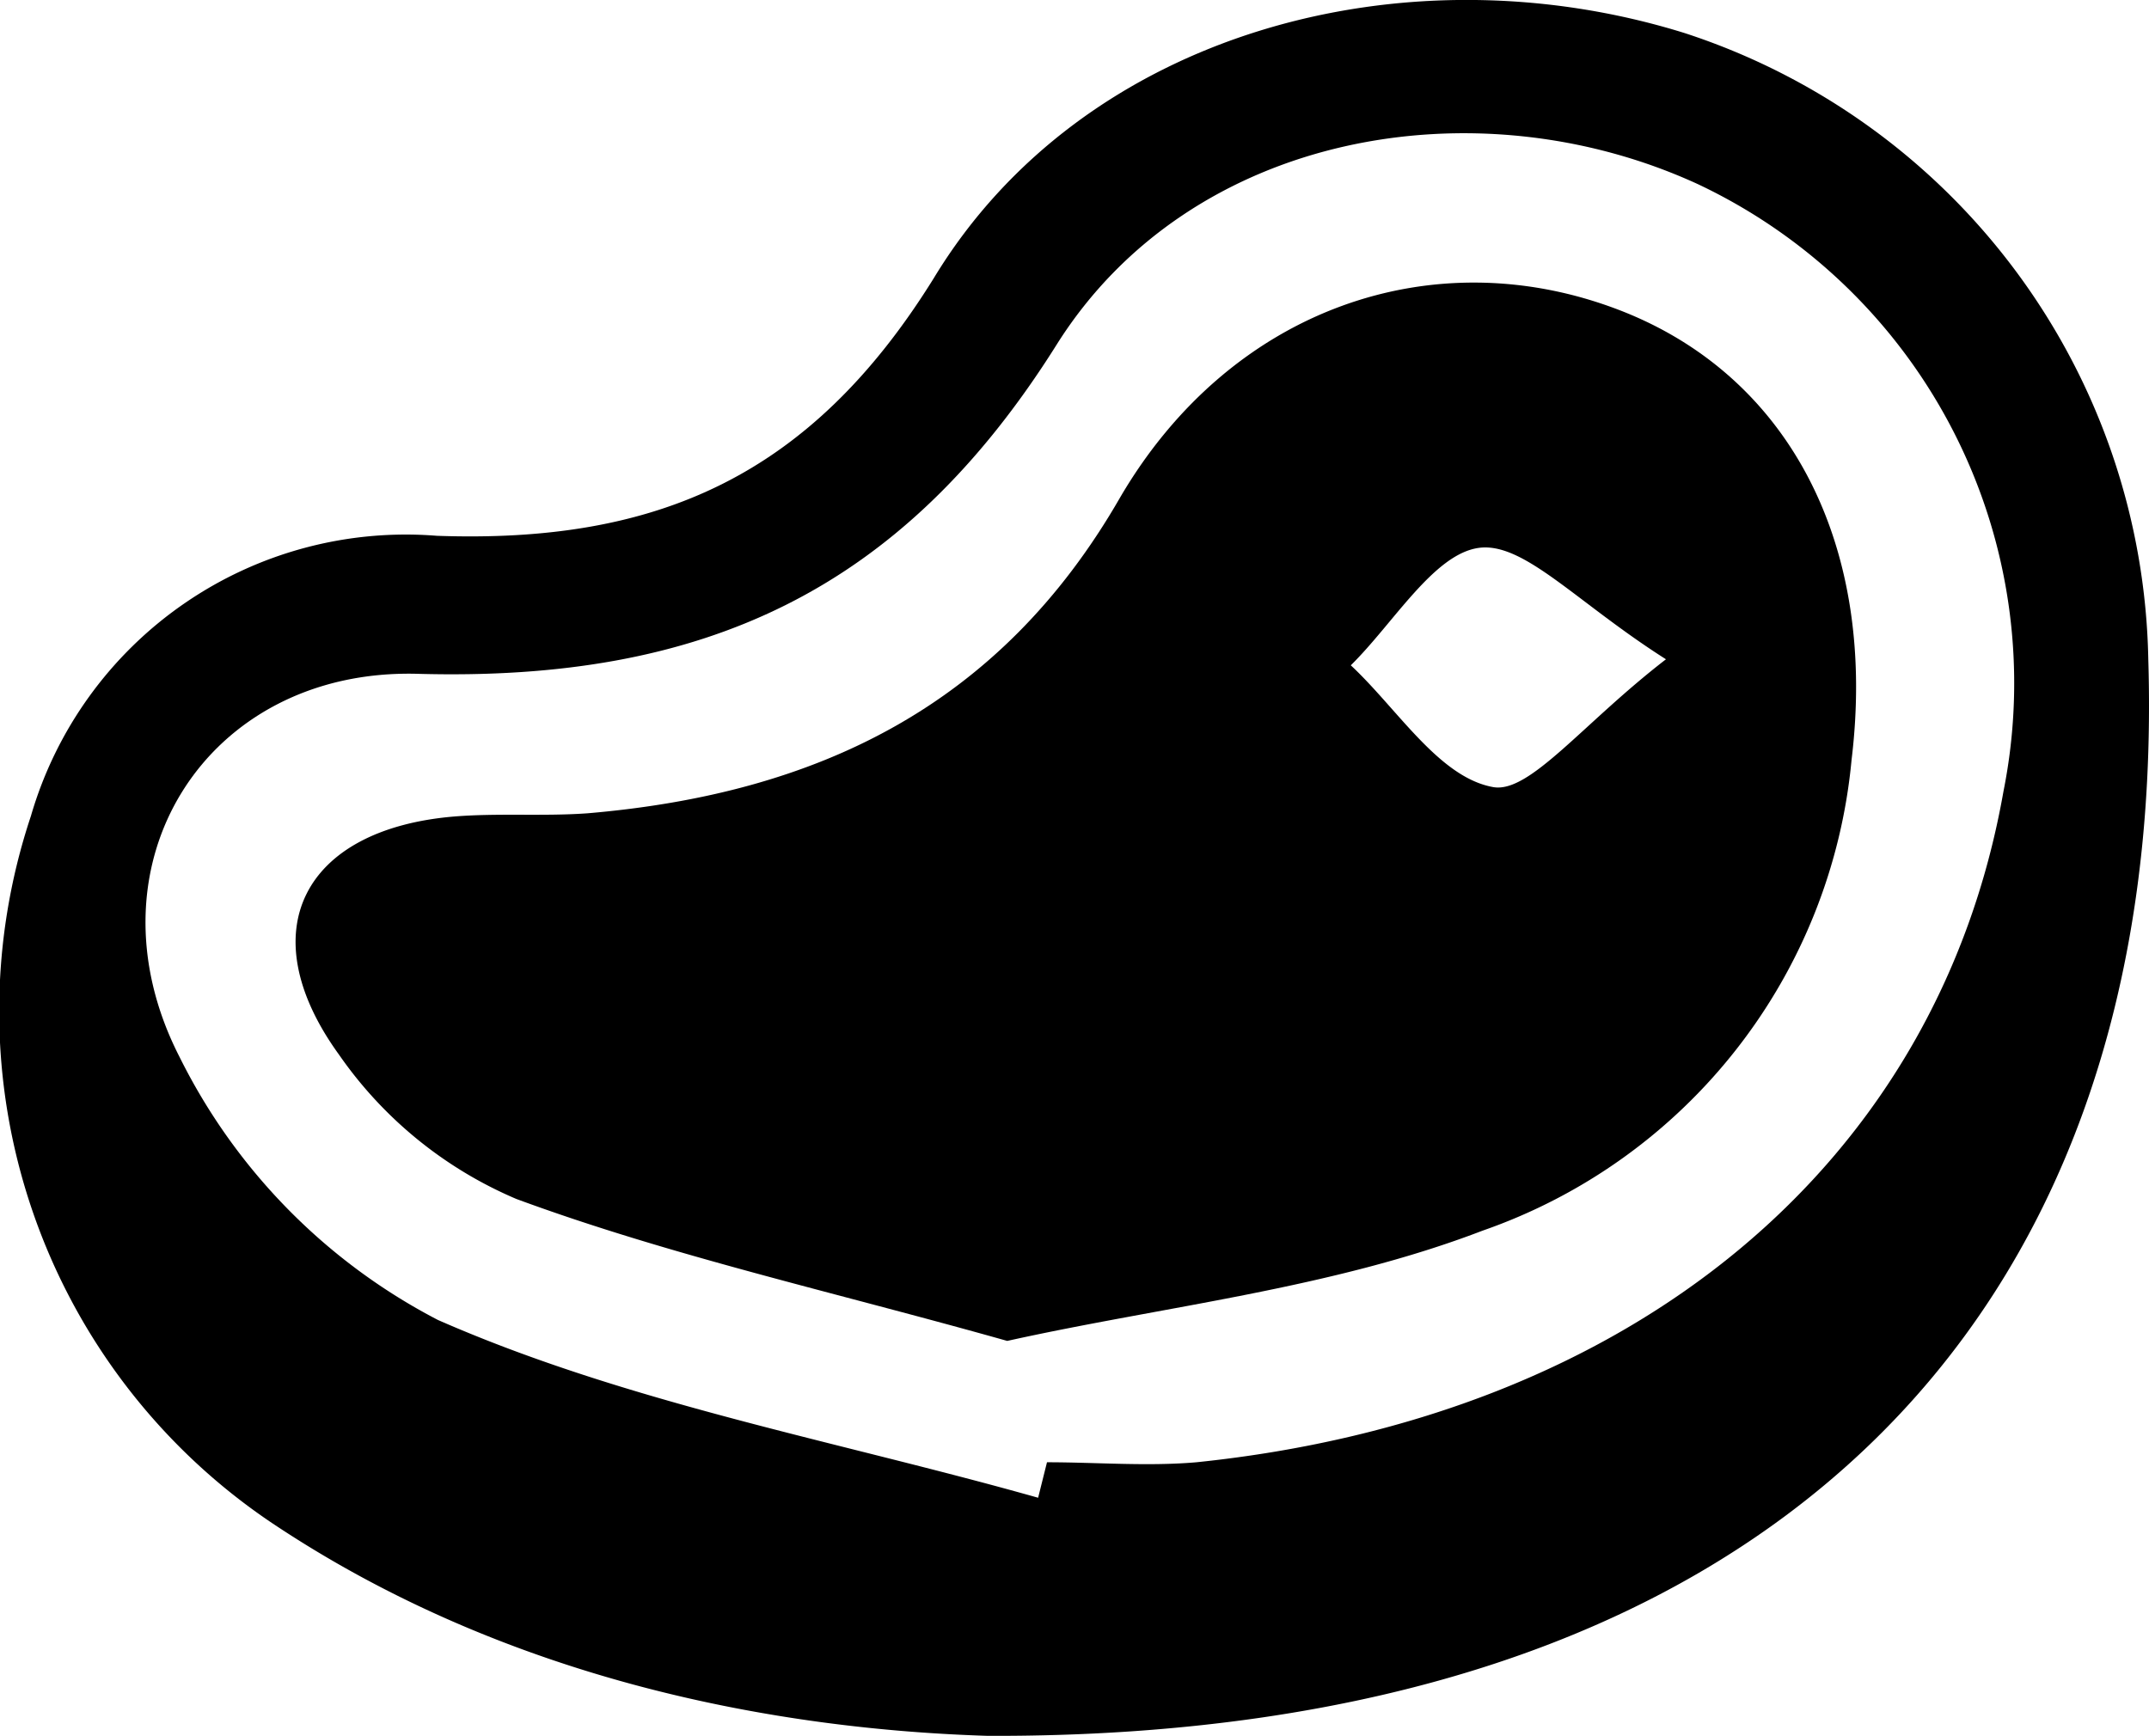 <svg xmlns="http://www.w3.org/2000/svg" viewBox="0 0 60.55 48.92"><title>Asset 12</title><g id="Layer_2" data-name="Layer 2"><g id="meat_6"><path id="inside_meat" d="M28.38,37.79c-4.93-1.39-9.49-2.4-13.83-4a11.6,11.6,0,0,1-5-4.07c-2.52-3.48-1-6.36,3.26-6.71,1.25-.1,2.51,0,3.75-.09,6.44-.55,11.61-3,15-8.9,3.13-5.35,8.85-7.29,14.07-5.28,4.82,1.86,7.27,6.66,6.54,12.67A15.58,15.58,0,0,1,41.78,34.68C37.51,36.32,32.8,36.81,28.38,37.79ZM46.94,18.58c-2.52-1.6-4-3.31-5.27-3.14s-2.41,2.13-3.61,3.31c1.31,1.22,2.48,3.15,4,3.43C43.09,22.38,44.58,20.4,46.94,18.58Z"/><path id="outside_meat" d="M27.83,48.92c-5.81-.18-13.44-1.5-20.17-6A17.38,17.38,0,0,1,.87,23a11,11,0,0,1,11.44-7.9c6.2.22,10.53-1.67,14-7.26C30.5.92,39.55-1.53,47.46.93A18.93,18.93,0,0,1,60.53,18.58C61.1,37.47,49.5,49,27.83,48.92Zm1.42-6.71.25-1c1.4,0,2.82.12,4.21,0C46,39.94,54.6,32.81,56.45,22.3A15.55,15.55,0,0,0,47.84,5.19C41.6,2.32,33.55,3.72,29.78,9.7c-4.39,7-10,9.51-18,9.29-6-.17-9.48,5.42-6.72,10.8a16.72,16.72,0,0,0,7.28,7.41C17.69,39.55,23.59,40.61,29.25,42.21Z"/></g></g></svg>